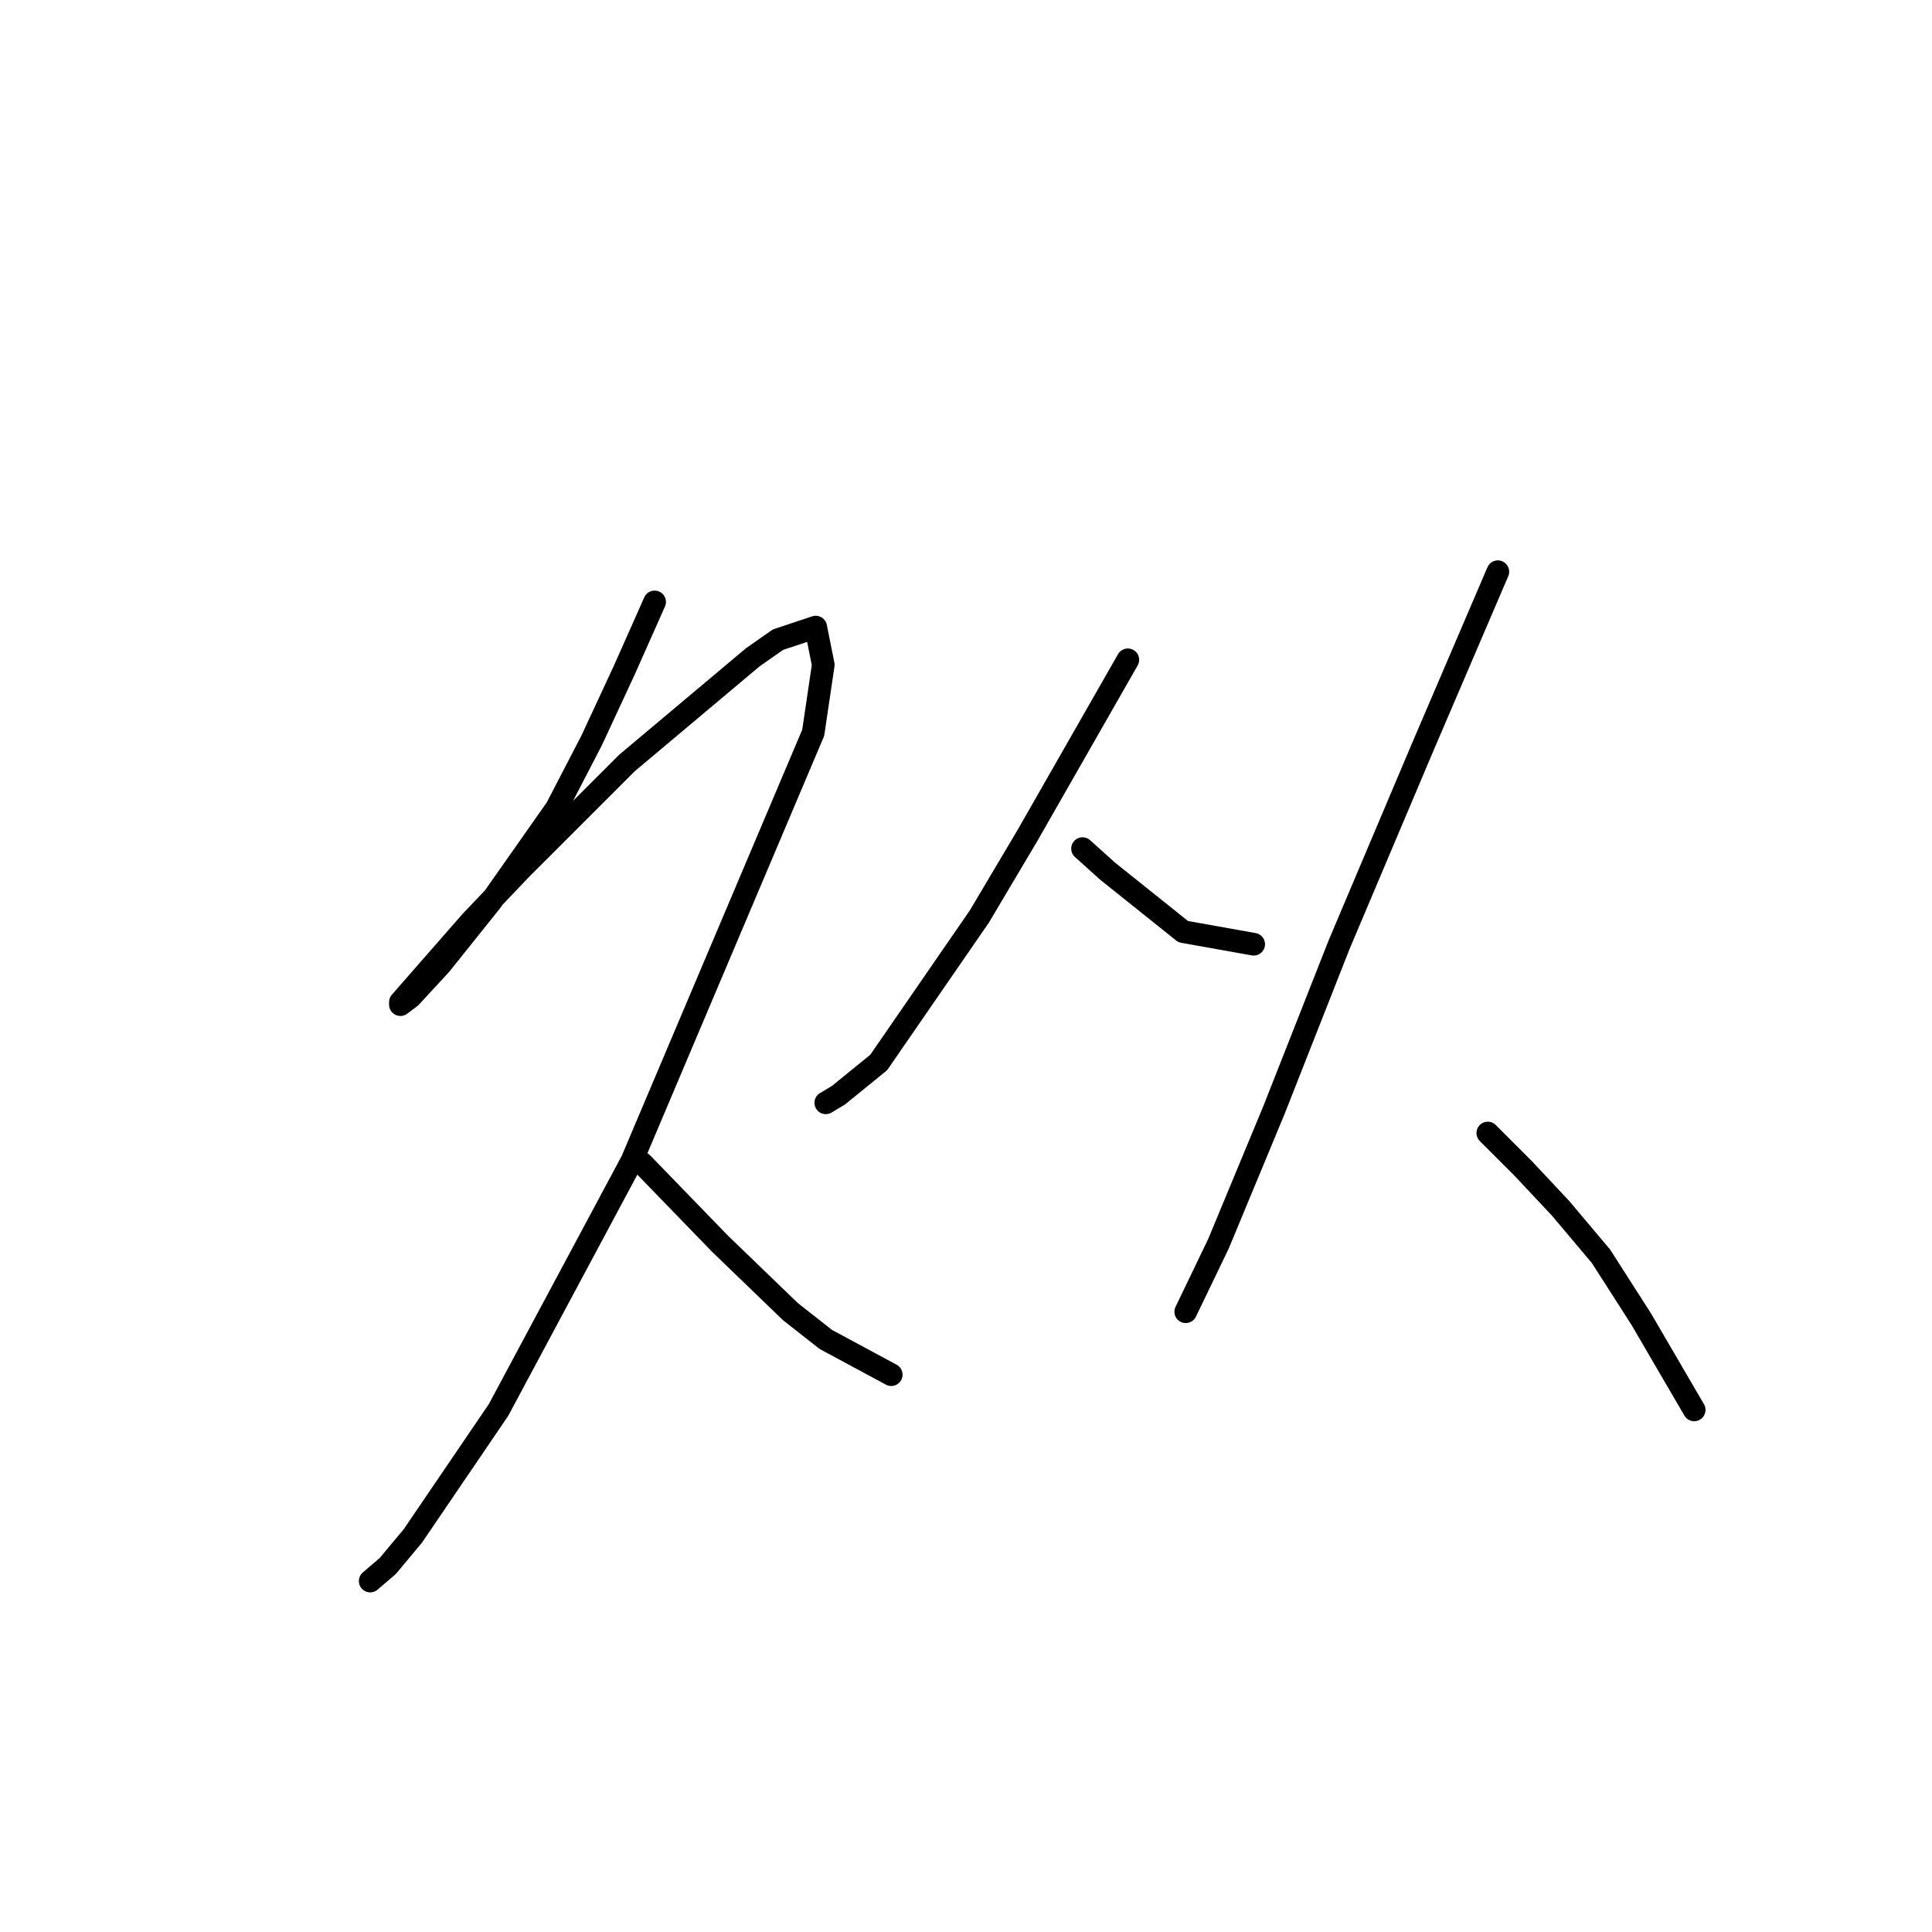 <?xml version="1.0" standalone="no"?>
    <svg width="256" height="256" xmlns="http://www.w3.org/2000/svg" version="1.1">
    <polyline stroke="black" stroke-width="3" stroke-linecap="round" fill="transparent" stroke-linejoin="round" points="86.741 79.757 82.738 88.762 78.402 98.101 73.733 107.106 65.061 119.447 58.391 127.785 54.388 132.121 53.054 133.122 53.054 132.788 62.393 122.115 69.064 115.111 83.072 101.103 99.748 87.094 103.084 84.76 108.087 83.092 109.087 88.095 107.753 97.1 83.739 153.801 66.062 186.82 54.722 203.497 51.386 207.499 49.052 209.5 49.052 209.5 " />
        <polyline stroke="black" stroke-width="3" stroke-linecap="round" fill="transparent" stroke-linejoin="round" points="85.073 154.134 95.413 164.807 104.751 173.812 109.421 177.481 118.093 182.151 118.093 182.151 " />
        <polyline stroke="black" stroke-width="3" stroke-linecap="round" fill="transparent" stroke-linejoin="round" points="149.445 87.428 142.774 99.102 136.103 110.775 129.766 121.448 116.425 140.793 111.088 145.129 109.421 146.129 109.421 146.129 " />
        <polyline stroke="black" stroke-width="3" stroke-linecap="round" fill="transparent" stroke-linejoin="round" points="143.441 112.443 146.776 115.445 156.782 123.449 166.121 125.117 166.121 125.117 " />
        <polyline stroke="black" stroke-width="3" stroke-linecap="round" fill="transparent" stroke-linejoin="round" points="198.474 75.754 188.468 99.102 177.461 125.117 168.789 147.13 161.452 164.807 157.116 173.812 157.116 173.812 " />
        <polyline stroke="black" stroke-width="3" stroke-linecap="round" fill="transparent" stroke-linejoin="round" points="197.14 150.132 201.809 154.801 206.812 160.138 212.148 166.475 217.485 174.813 224.489 186.82 224.489 186.82 " />
        </svg>